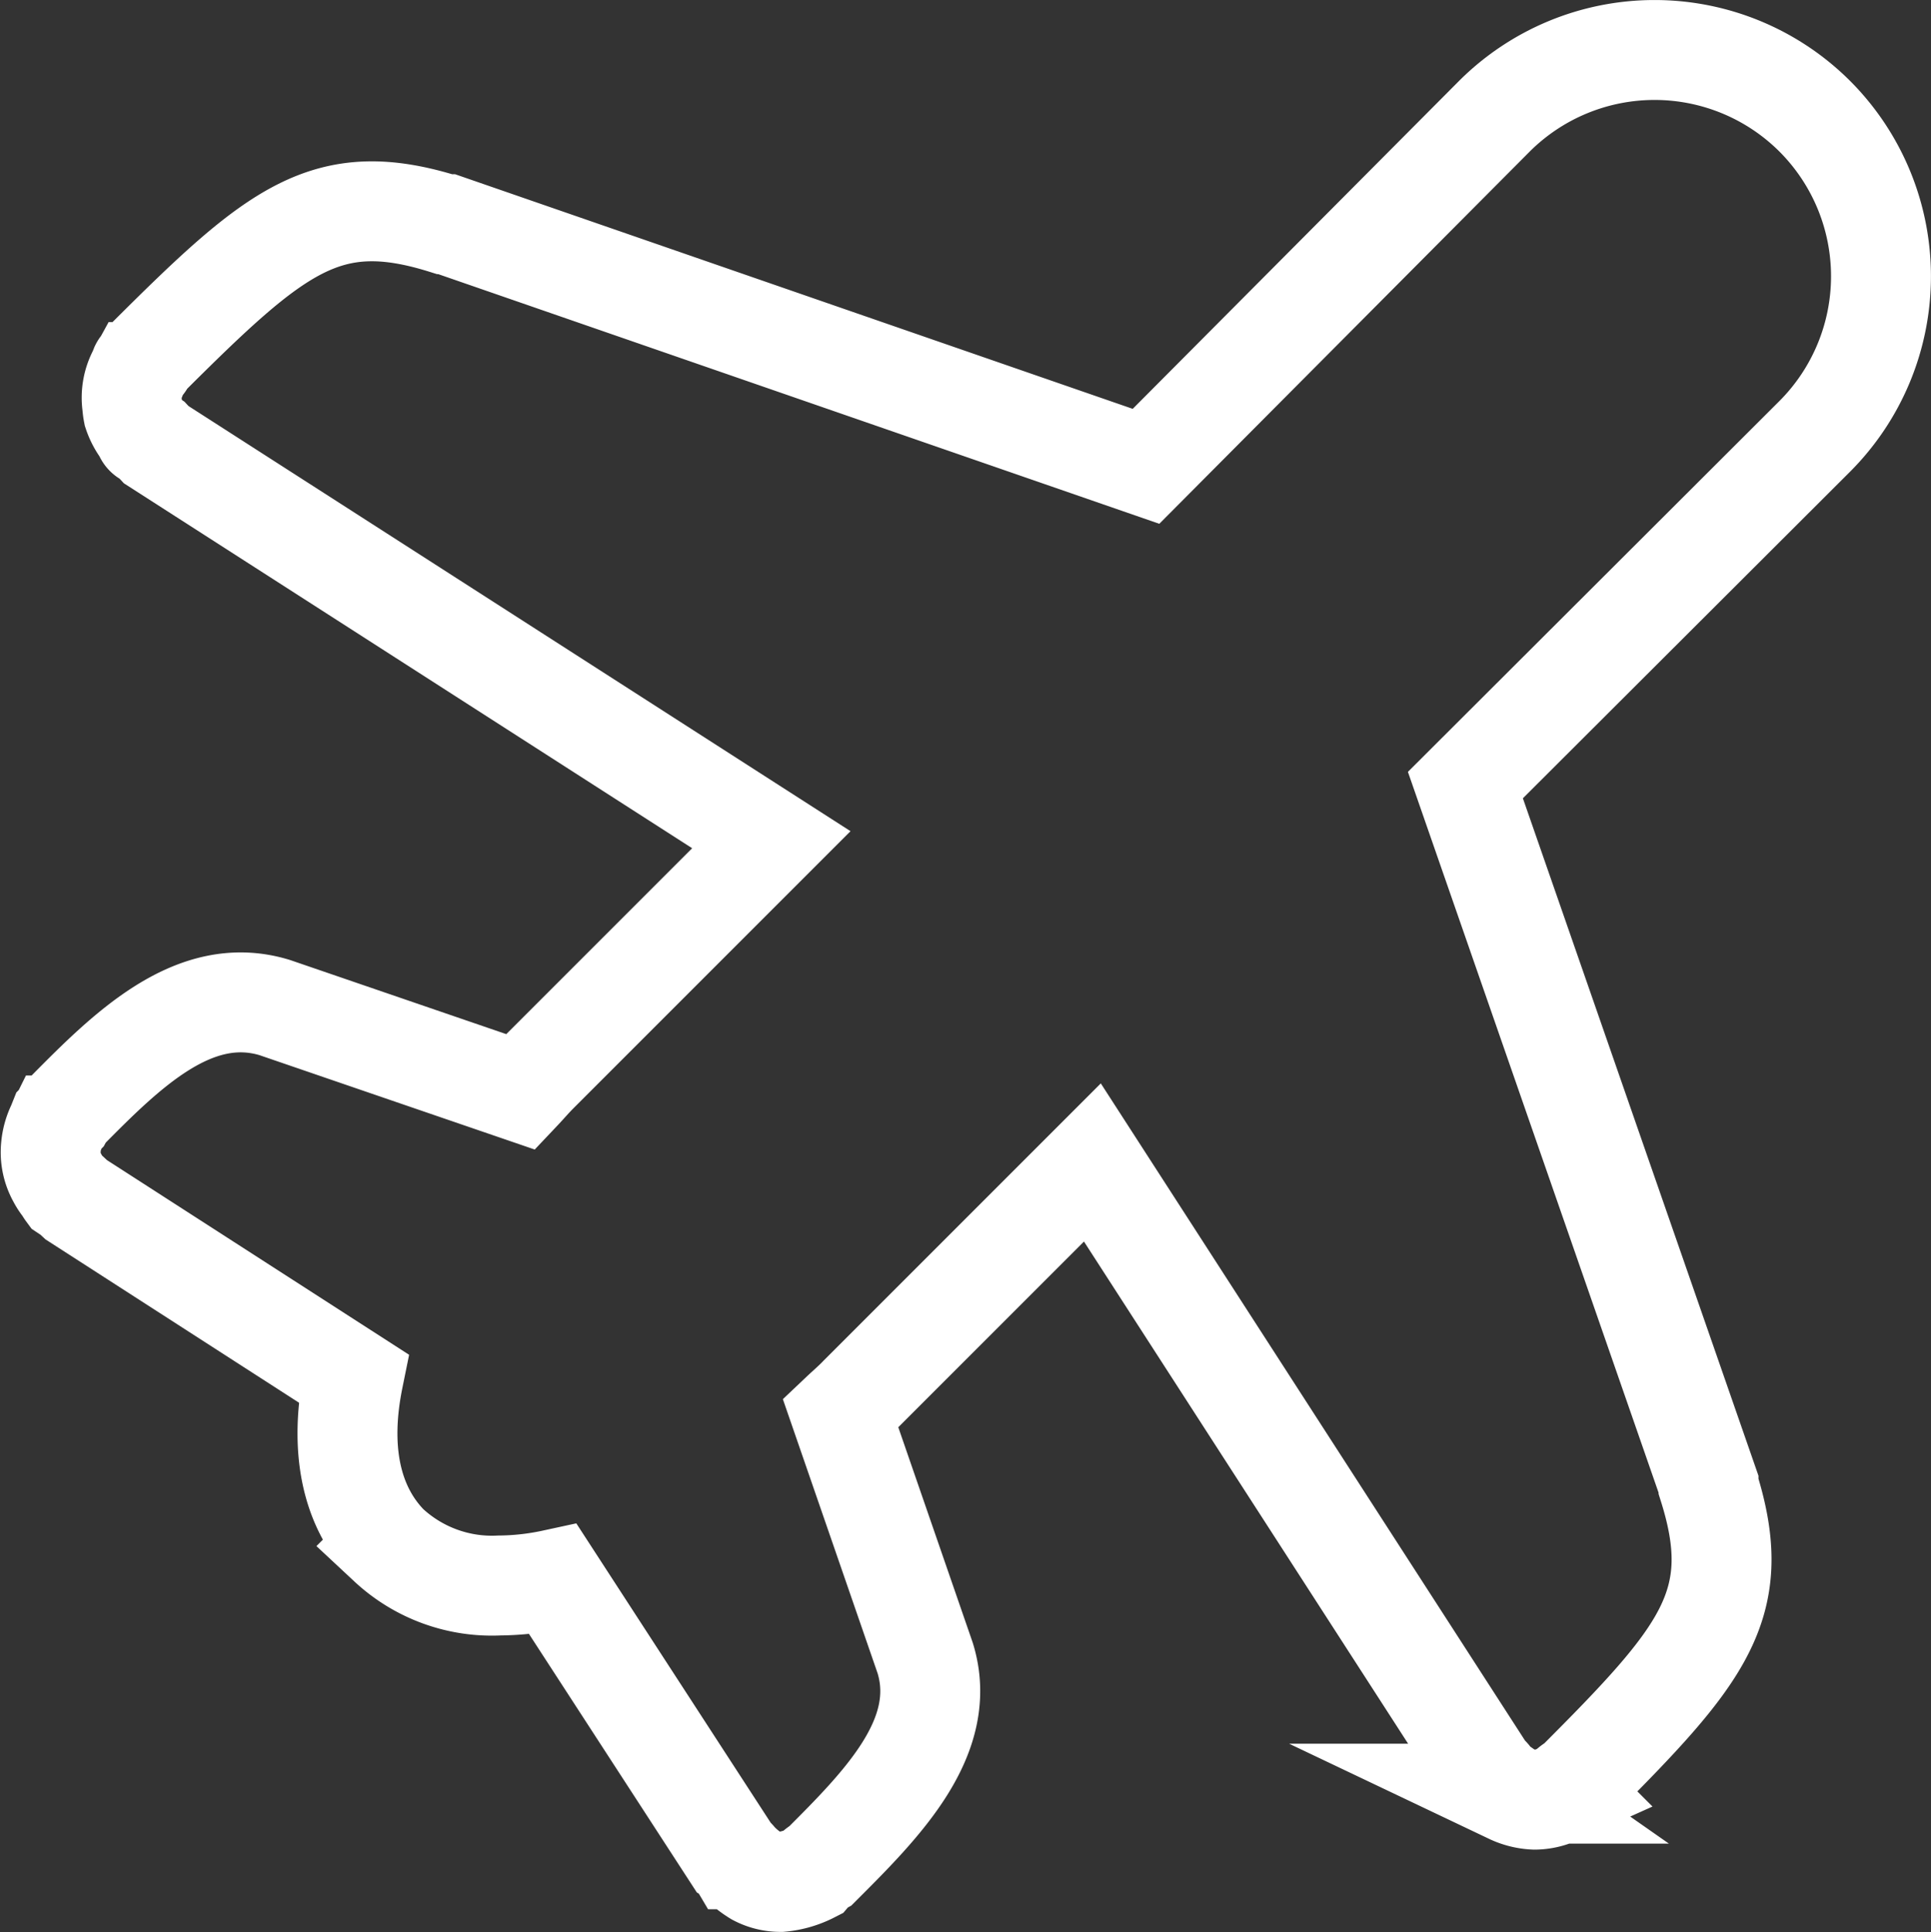 <svg xmlns="http://www.w3.org/2000/svg" viewBox="0 0 57.98 58.01"><rect x="0" y="0" width="57.98" height="58.01" fill="#333333" stroke="none"/><title>Travel</title><g id="Layer_2" data-name="Layer 2"><g id="Layer_1-2" data-name="Layer 1"><path id="Path_22622" data-name="Path 22622" d="M54.49,3.49a6.81,6.81,0,0,0-9.62,0L34.41,14l-21-7.27h-.06c-3.54-1.11-5.06.16-8.91,4l-.1.15c0,.05-.1.08-.13.14l-.06.15a1.6,1.6,0,0,0-.18,1A1.8,1.8,0,0,0,4,12.4a1.83,1.83,0,0,0,.32.58s0,.1.09.13l.15.1.13.14L23.16,25.21l-7,7h0c-.19.19-.35.38-.53.57L8.25,30.25h0l0,0C5.83,29.51,3.79,31.55,2,33.36a1,1,0,0,0-.1.15l-.13.13-.06.15a1.8,1.8,0,0,0-.18.64,1.58,1.58,0,0,0,.19.93,1.57,1.57,0,0,0,.2.3.91.91,0,0,0,.08.13l.15.1.14.13,8.32,5.36c-.42,2.07-.1,3.82,1.05,5h0A4.56,4.56,0,0,0,15,47.6a7.94,7.94,0,0,0,1.61-.18L22,55.72s.08.05.11.1a2.66,2.66,0,0,0,.6.5,1.55,1.55,0,0,0,.73.18h0a2.55,2.55,0,0,0,.93-.27,1,1,0,0,1,.28-.23c1.81-1.81,3.86-3.85,3.13-6.22l0,0v0l-2.54-7.35c.19-.18.38-.34.56-.53h0l7-7L44.64,53.24s.08.06.11.1l.12.19a1.67,1.67,0,0,0,.28.18l.2.14a1.87,1.87,0,0,0,.73.18h0a1.66,1.66,0,0,0,.58-.11l.16-.07.2-.09a.77.77,0,0,1,.28-.23c3.85-3.85,5.12-5.36,4-8.91v-.06L44,23.57,54.49,13.1A6.8,6.8,0,0,0,54.49,3.49Z" fill="none" stroke="#fff" stroke-miterlimit="10" stroke-width="3"/></g></g></svg>